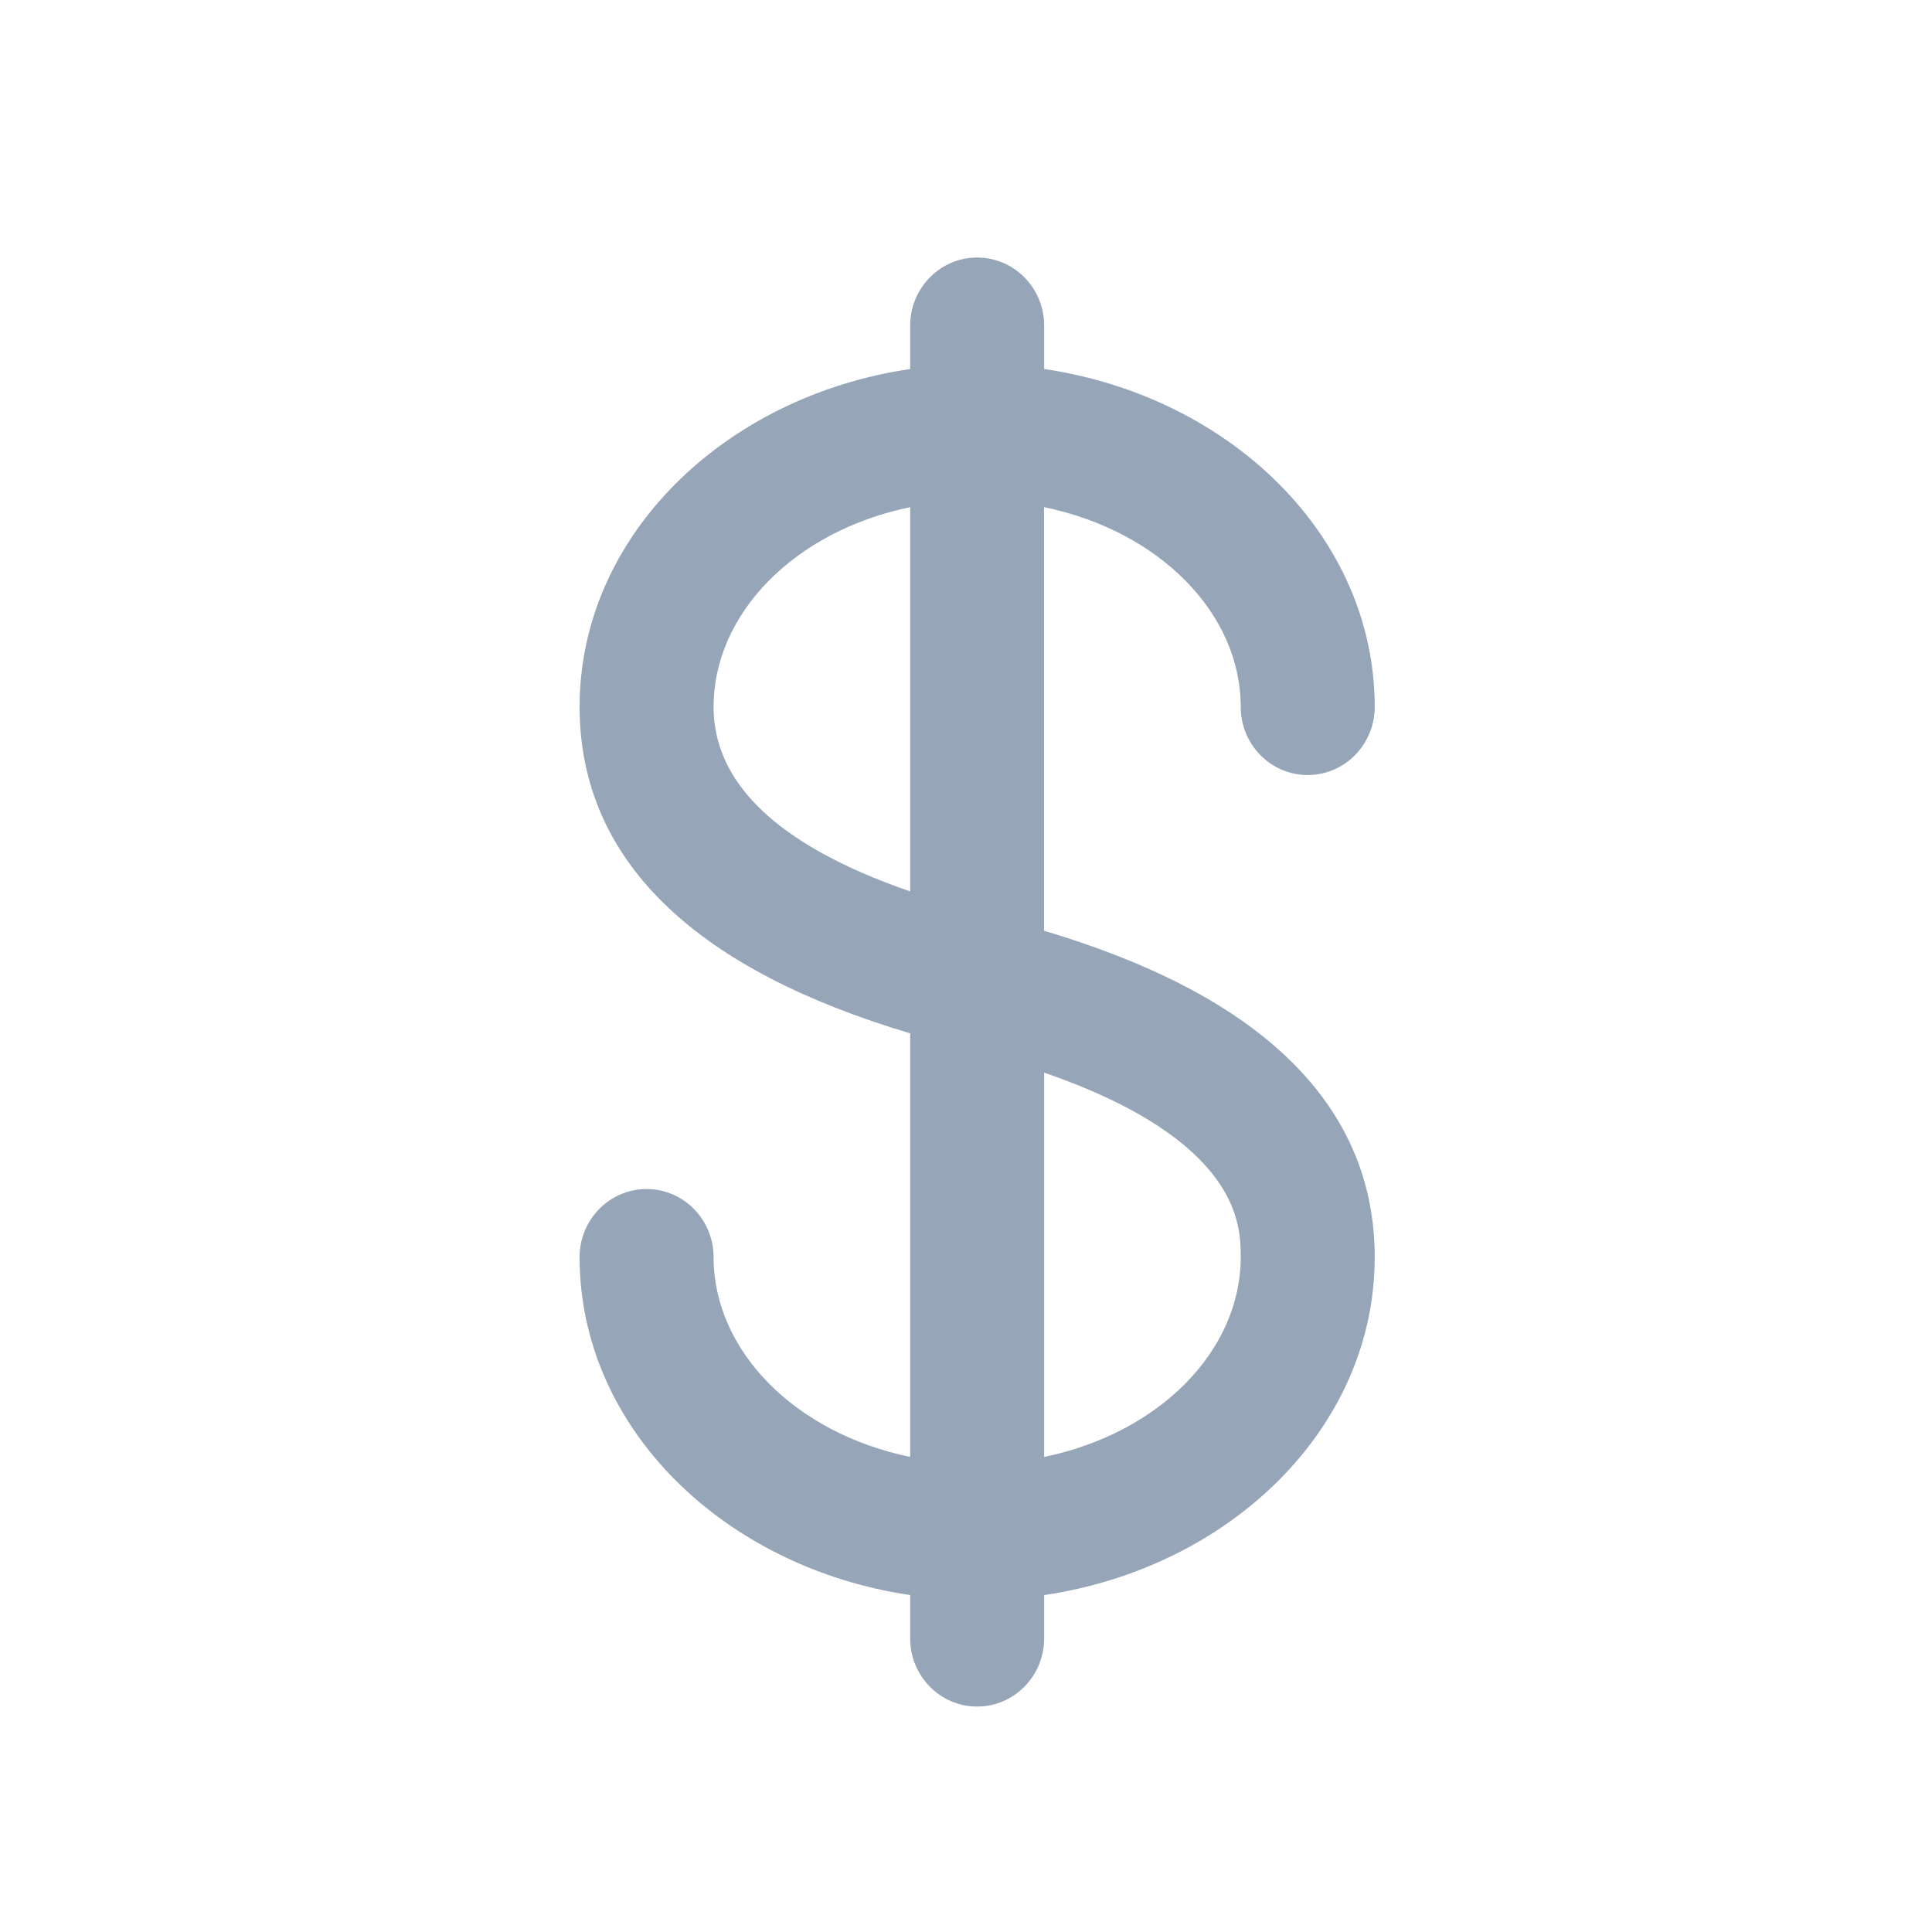 <svg xmlns="http://www.w3.org/2000/svg" width="20" height="20" fill="none" viewBox="0 0 20 20">
    <path fill="#96A5B8" fill-rule="evenodd" d="M10.115 2.666c-.386 0-.693.319-.693.705v.449C7.502 4.103 6 5.545 6 7.318c0 .807.31 1.502.915 2.075.578.548 1.42.98 2.507 1.304v4.385c-1.194-.247-2.035-1.1-2.035-2.068 0-.386-.307-.705-.694-.705-.386 0-.693.319-.693.705 0 1.773 1.502 3.215 3.422 3.498v.45c0 .385.307.704.693.704.386 0 .694-.319.694-.705v-.449c1.92-.283 3.422-1.725 3.422-3.498 0-.808-.311-1.503-.915-2.075-.579-.549-1.421-.98-2.508-1.304V5.25c1.195.246 2.036 1.1 2.036 2.068 0 .386.307.705.693.705.387 0 .694-.319.694-.705 0-1.773-1.502-3.215-3.422-3.498v-.45c0-.385-.307-.704-.694-.704zM7.387 7.318c0-.968.84-1.821 2.035-2.068v3.978c-1.409-.487-2.035-1.143-2.035-1.91zm3.422 7.764v-3.978c1.016.35 1.519.748 1.77 1.084.264.353.265.658.265.826 0 .968-.841 1.822-2.035 2.068z" clip-rule="evenodd"/>
</svg>

